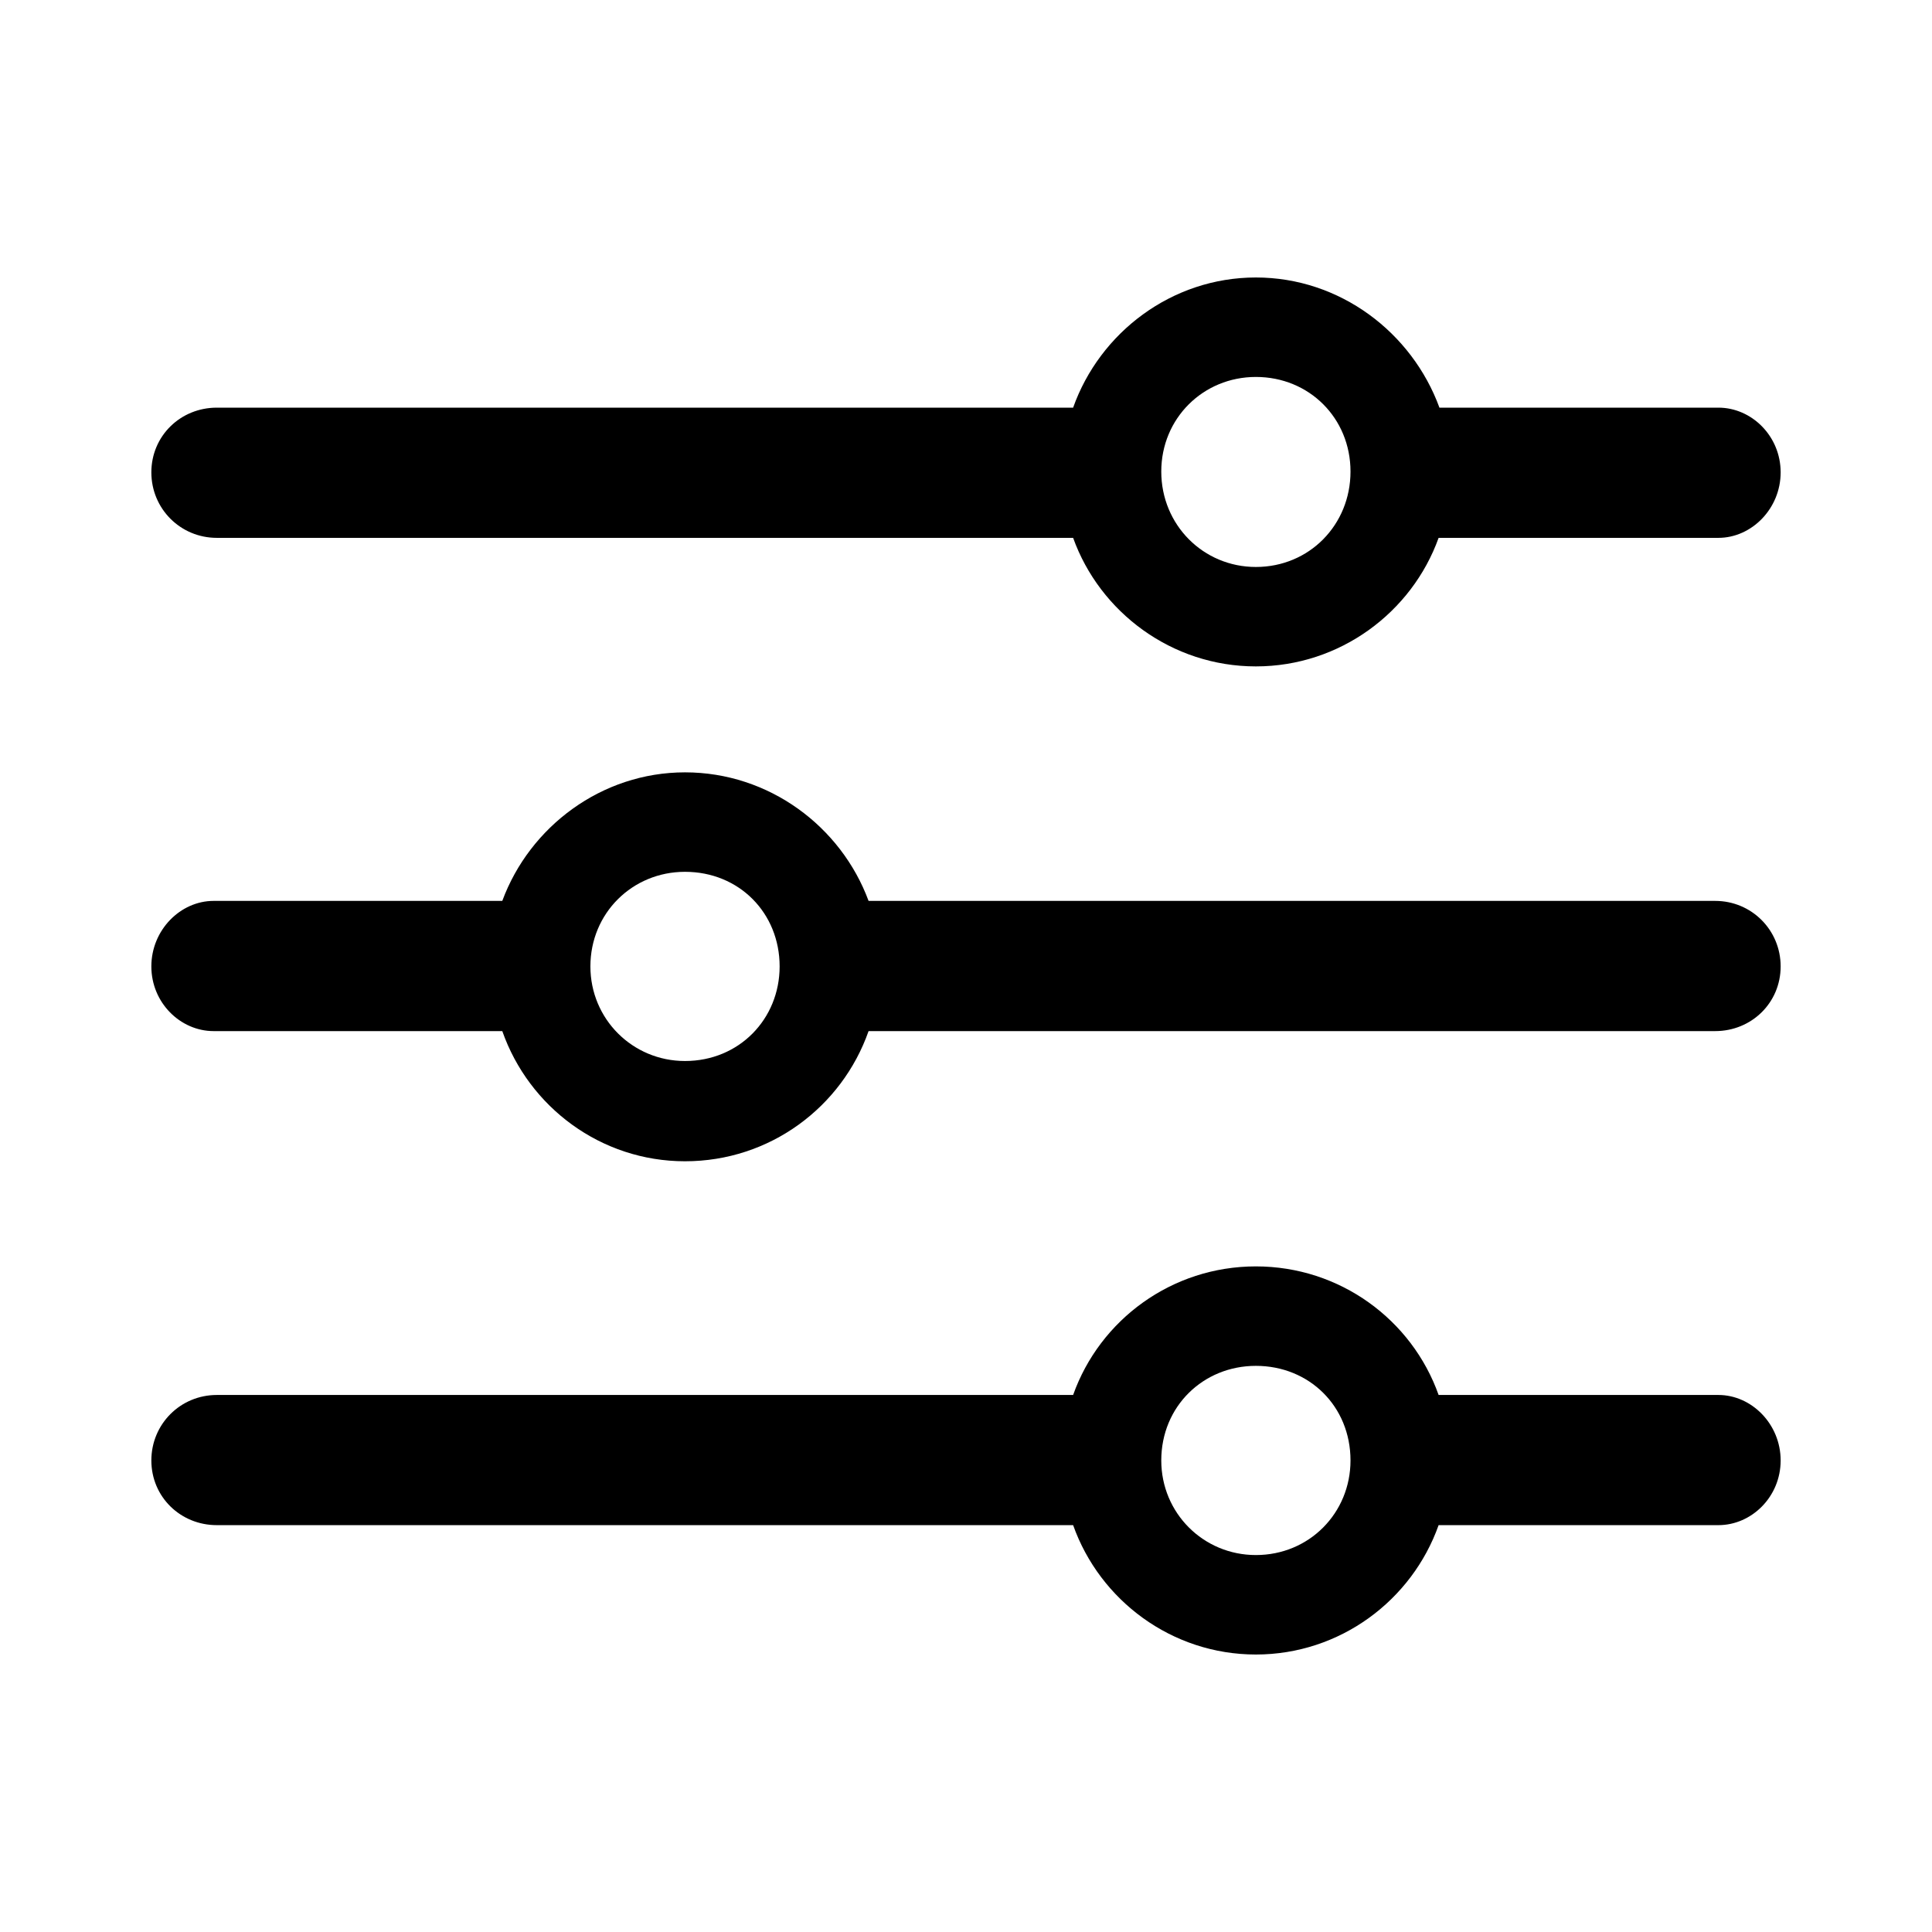 <svg xmlns="http://www.w3.org/2000/svg" width="56" height="56" viewBox="0 0 56 56"><path d="M 36.402 19.316 C 38.84 19.316 40.926 17.746 41.699 15.59 L 49.809 15.59 C 50.77 15.59 51.613 14.746 51.613 13.691 C 51.613 12.637 50.77 11.816 49.809 11.816 L 41.723 11.816 C 40.926 9.637 38.84 8.043 36.402 8.043 C 33.965 8.043 31.879 9.637 31.105 11.816 L 6.285 11.816 C 5.23 11.816 4.387 12.637 4.387 13.691 C 4.387 14.746 5.23 15.59 6.285 15.59 L 31.105 15.59 C 31.879 17.746 33.965 19.316 36.402 19.316 Z M 36.402 16.434 C 34.879 16.434 33.66 15.215 33.66 13.668 C 33.66 12.121 34.879 10.926 36.402 10.926 C 37.949 10.926 39.145 12.121 39.145 13.668 C 39.145 15.215 37.949 16.434 36.402 16.434 Z M 6.191 26.113 C 5.23 26.113 4.387 26.957 4.387 28.012 C 4.387 29.066 5.23 29.887 6.191 29.887 L 14.559 29.887 C 15.332 32.09 17.418 33.66 19.855 33.66 C 22.316 33.66 24.402 32.09 25.176 29.887 L 49.715 29.887 C 50.77 29.887 51.613 29.066 51.613 28.012 C 51.613 26.957 50.77 26.113 49.715 26.113 L 25.176 26.113 C 24.379 23.957 22.293 22.387 19.855 22.387 C 17.441 22.387 15.355 23.957 14.559 26.113 Z M 19.855 30.754 C 18.332 30.754 17.113 29.535 17.113 28.012 C 17.113 26.465 18.332 25.27 19.855 25.27 C 21.426 25.27 22.598 26.465 22.598 28.012 C 22.598 29.535 21.426 30.754 19.855 30.754 Z M 36.402 47.957 C 38.84 47.957 40.926 46.387 41.699 44.207 L 49.809 44.207 C 50.77 44.207 51.613 43.387 51.613 42.332 C 51.613 41.277 50.77 40.434 49.809 40.434 L 41.699 40.434 C 40.926 38.254 38.84 36.707 36.402 36.707 C 33.965 36.707 31.879 38.254 31.105 40.434 L 6.285 40.434 C 5.23 40.434 4.387 41.277 4.387 42.332 C 4.387 43.387 5.23 44.207 6.285 44.207 L 31.105 44.207 C 31.879 46.387 33.965 47.957 36.402 47.957 Z M 36.402 45.074 C 34.879 45.074 33.66 43.855 33.66 42.332 C 33.66 40.762 34.879 39.59 36.402 39.59 C 37.949 39.59 39.145 40.762 39.145 42.332 C 39.145 43.855 37.949 45.074 36.402 45.074 Z"/></svg>